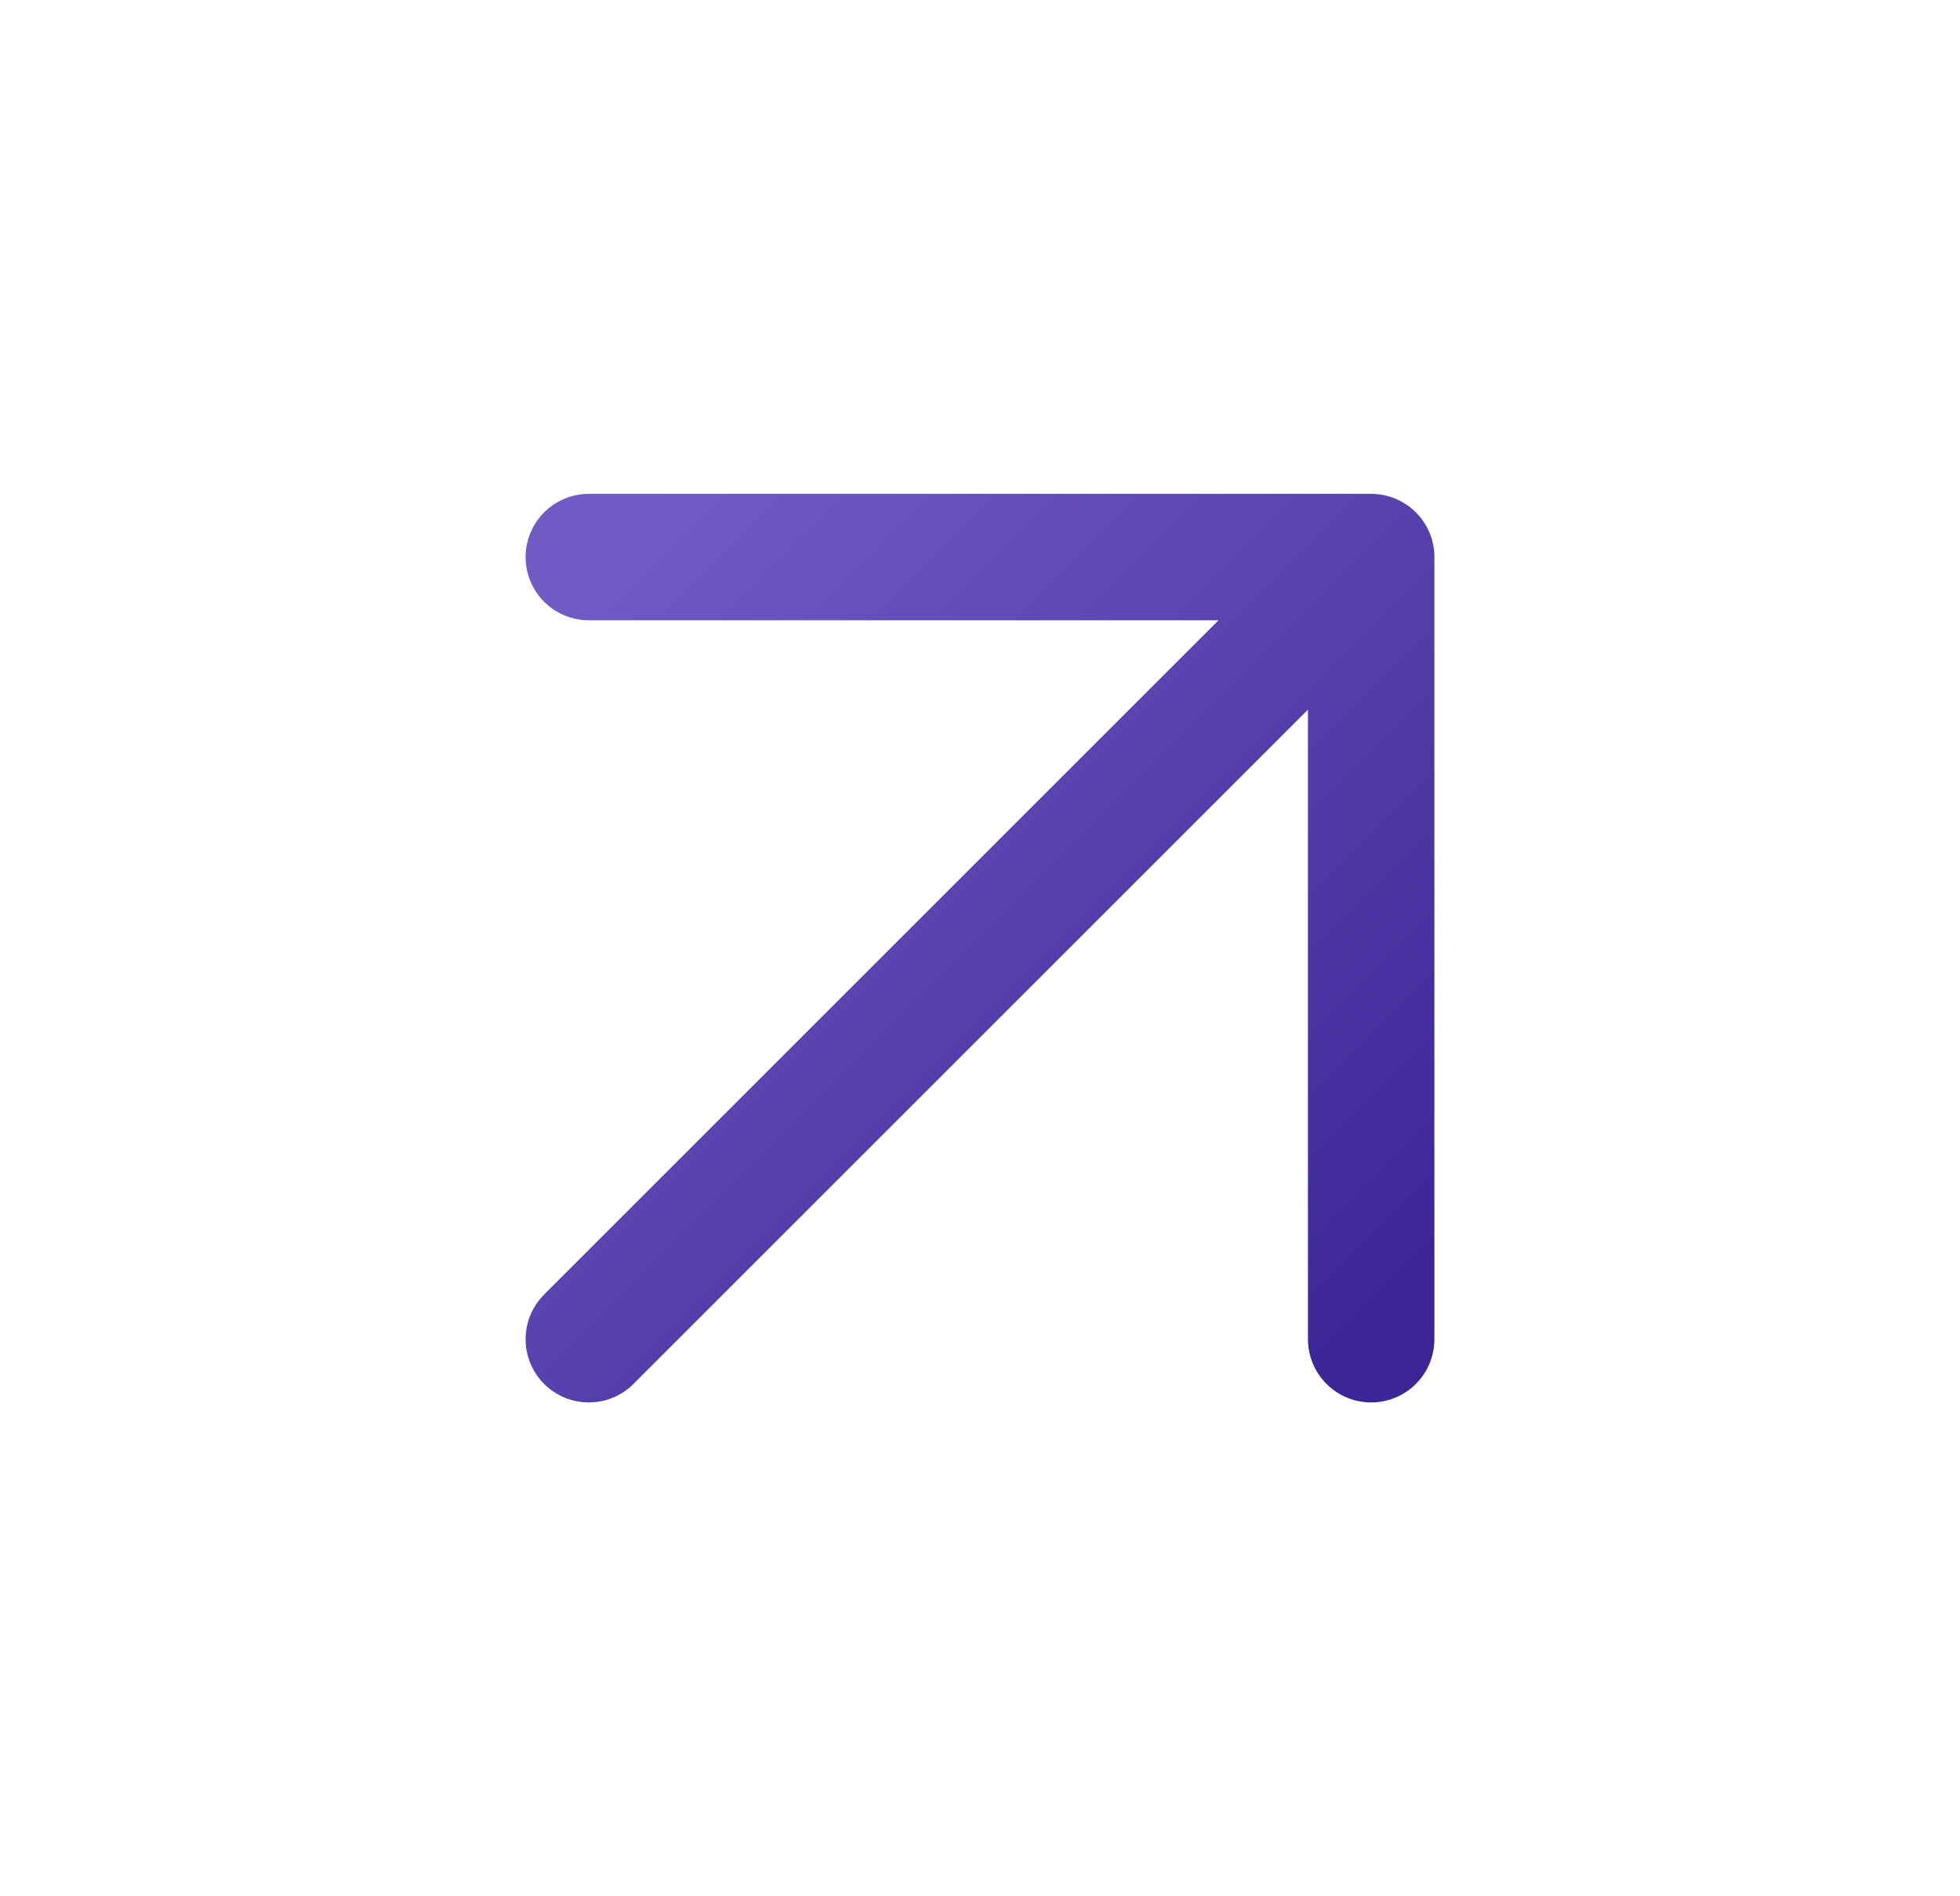 <svg width="31" height="30" viewBox="0 0 31 30" fill="none" xmlns="http://www.w3.org/2000/svg">
<path d="M21.687 8.813L9.313 21.187M21.687 8.813V21.187M21.687 8.813H9.313" stroke="url(#paint0_linear_2001_343)" stroke-width="2" stroke-linecap="round" stroke-linejoin="round"/>
<defs>
<linearGradient id="paint0_linear_2001_343" x1="9.313" y1="8.813" x2="21.687" y2="21.187" gradientUnits="userSpaceOnUse">
<stop stop-color="#715CC5"/>
<stop offset="1" stop-color="#3C2696"/>
</linearGradient>
</defs>
</svg>
